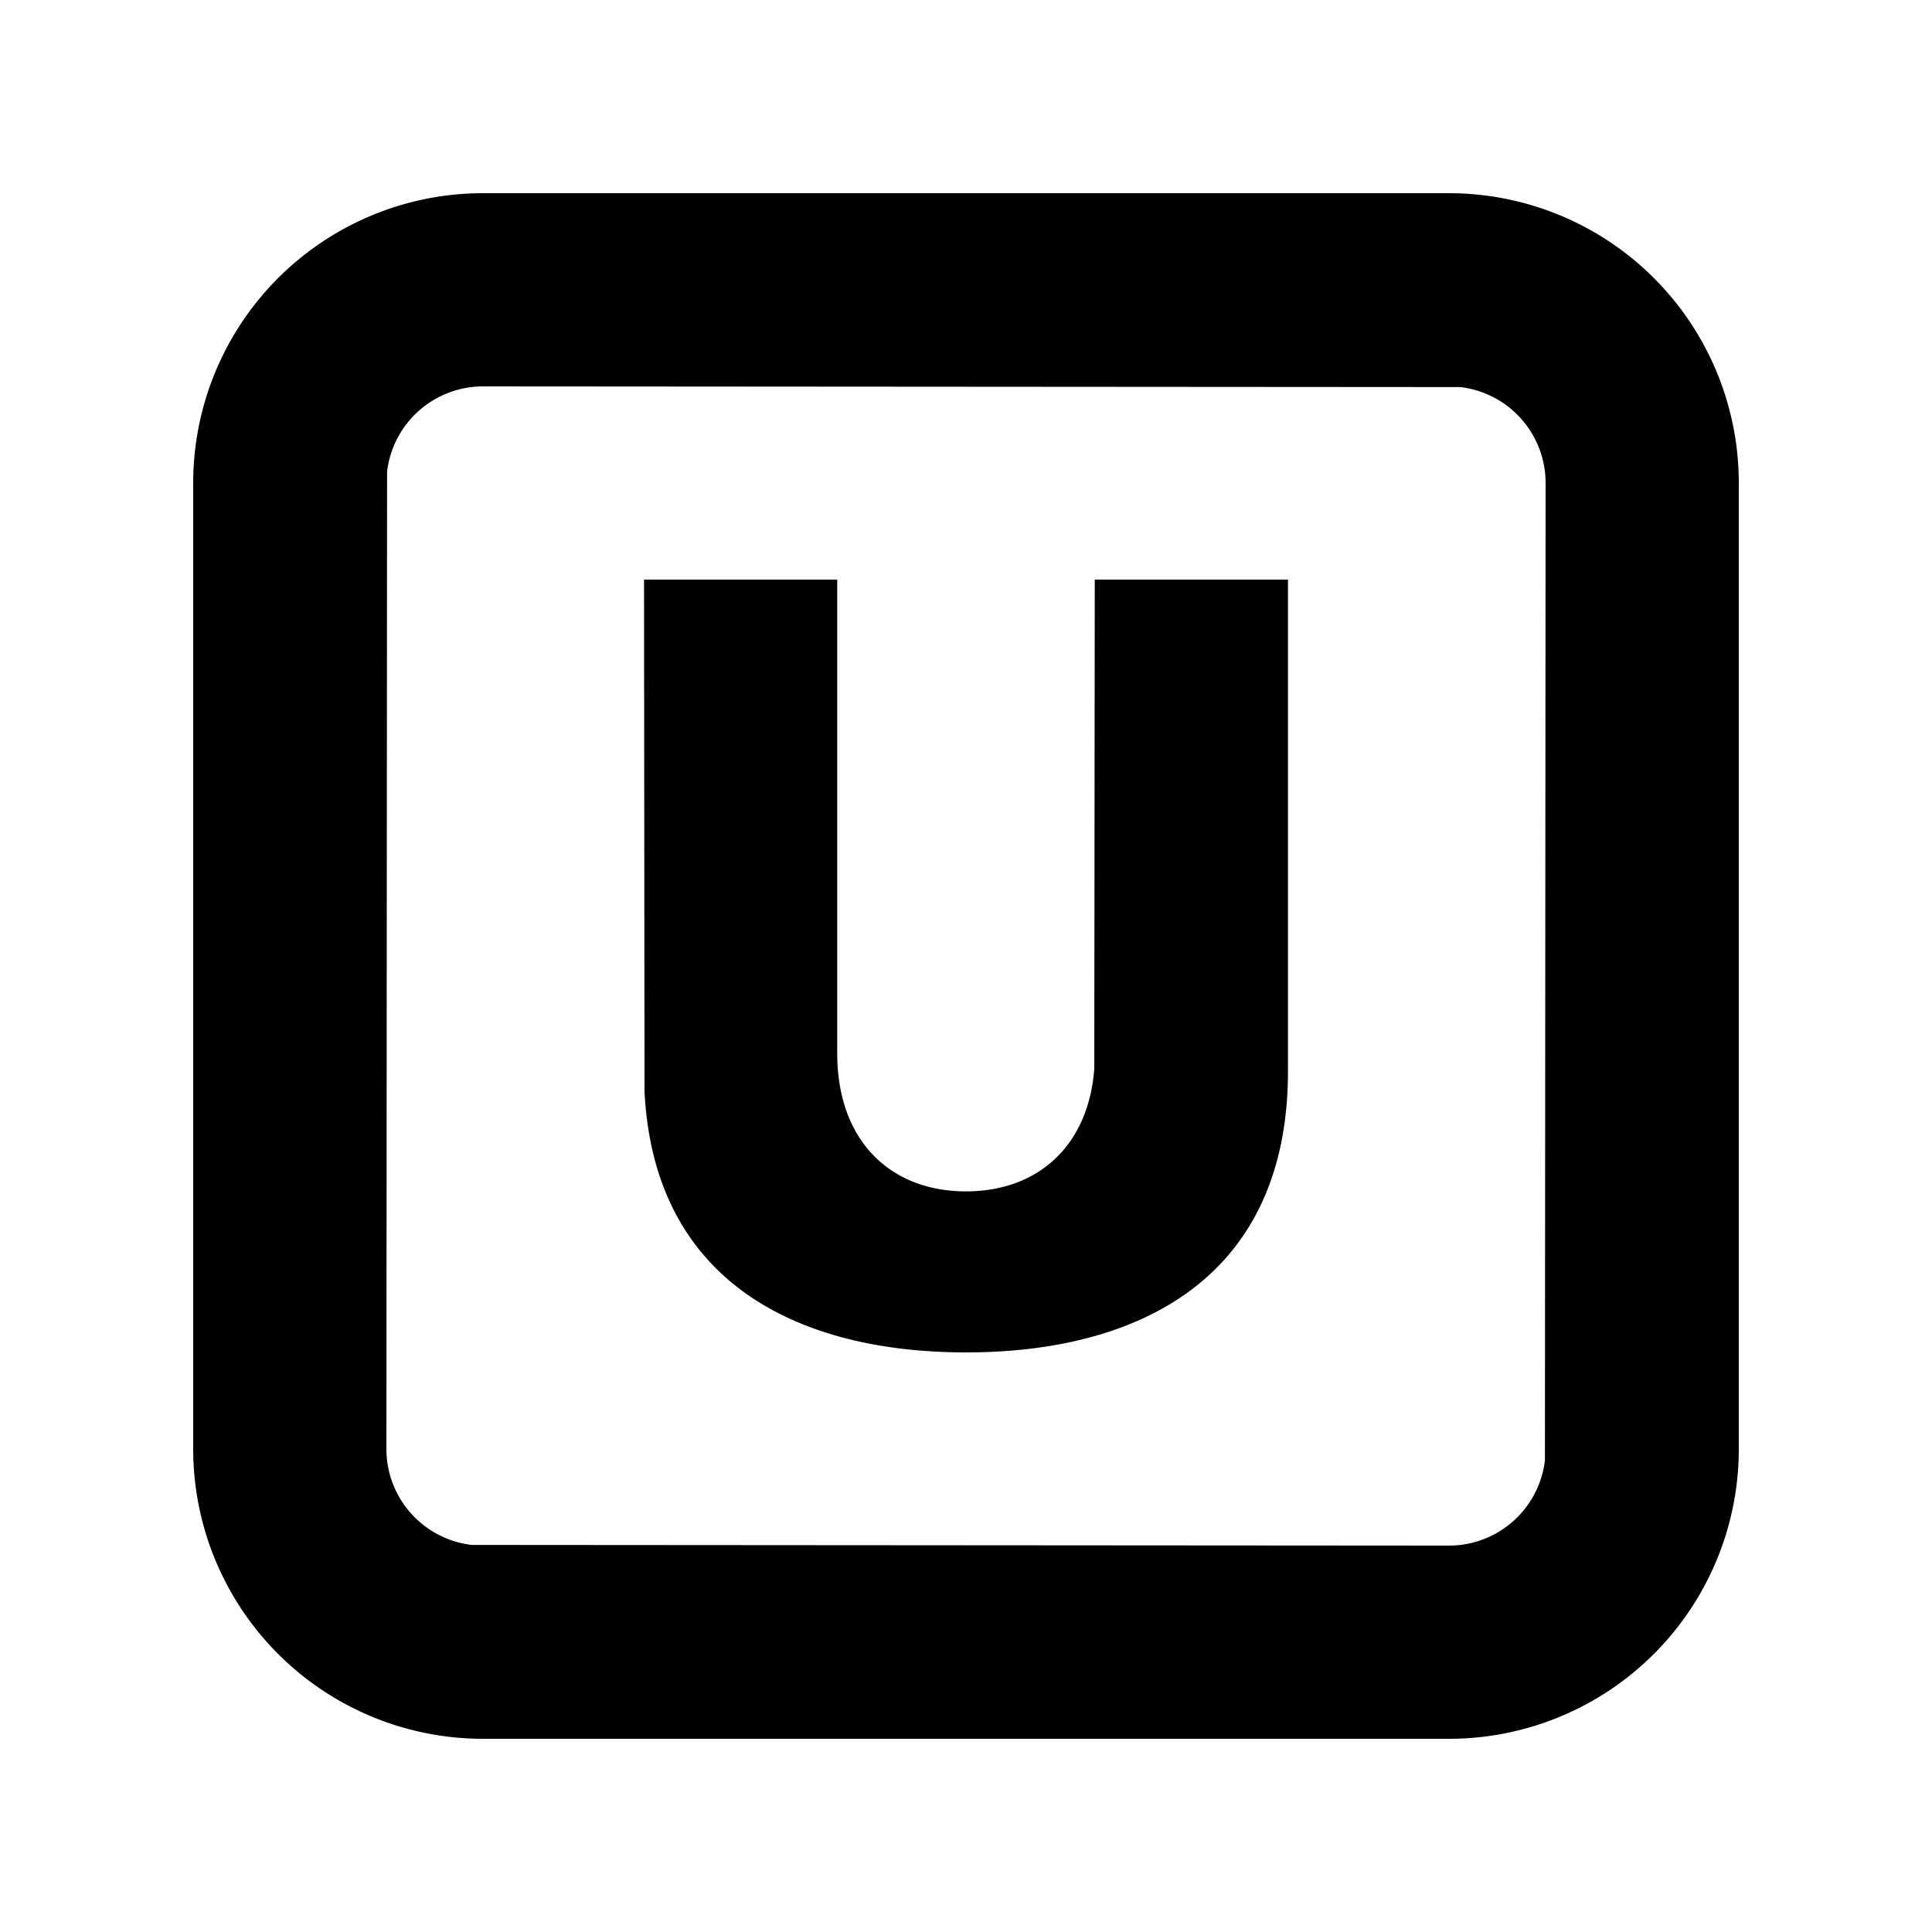 <svg id="icon" height="20" viewBox="0 0 20 20" width="20" xmlns="http://www.w3.org/2000/svg"><path d="m15 2a3 3 0 0 1 3 3v10a3 3 0 0 1 -3 3h-10a3 3 0 0 1 -3-3v-10a3 3 0 0 1 3-3zm-10 2a1 1 0 0 0 -.993.883l-.007 10.117a1 1 0 0 0 .883.993l10.117.007a1 1 0 0 0 .993-.883l.007-10.117a1 1 0 0 0 -.883-.993zm3.667 2v4.906c0 .896.544 1.427 1.333 1.427.743 0 1.269-.47 1.328-1.272l.005-5.061h2v5.089c0 2.131-1.528 2.911-3.333 2.911-1.744 0-3.231-.73-3.328-2.703l-.005-5.297z" fill="#282D37" style="fill: currentColor;fill: currentColor" fill-rule="evenodd"/></svg>